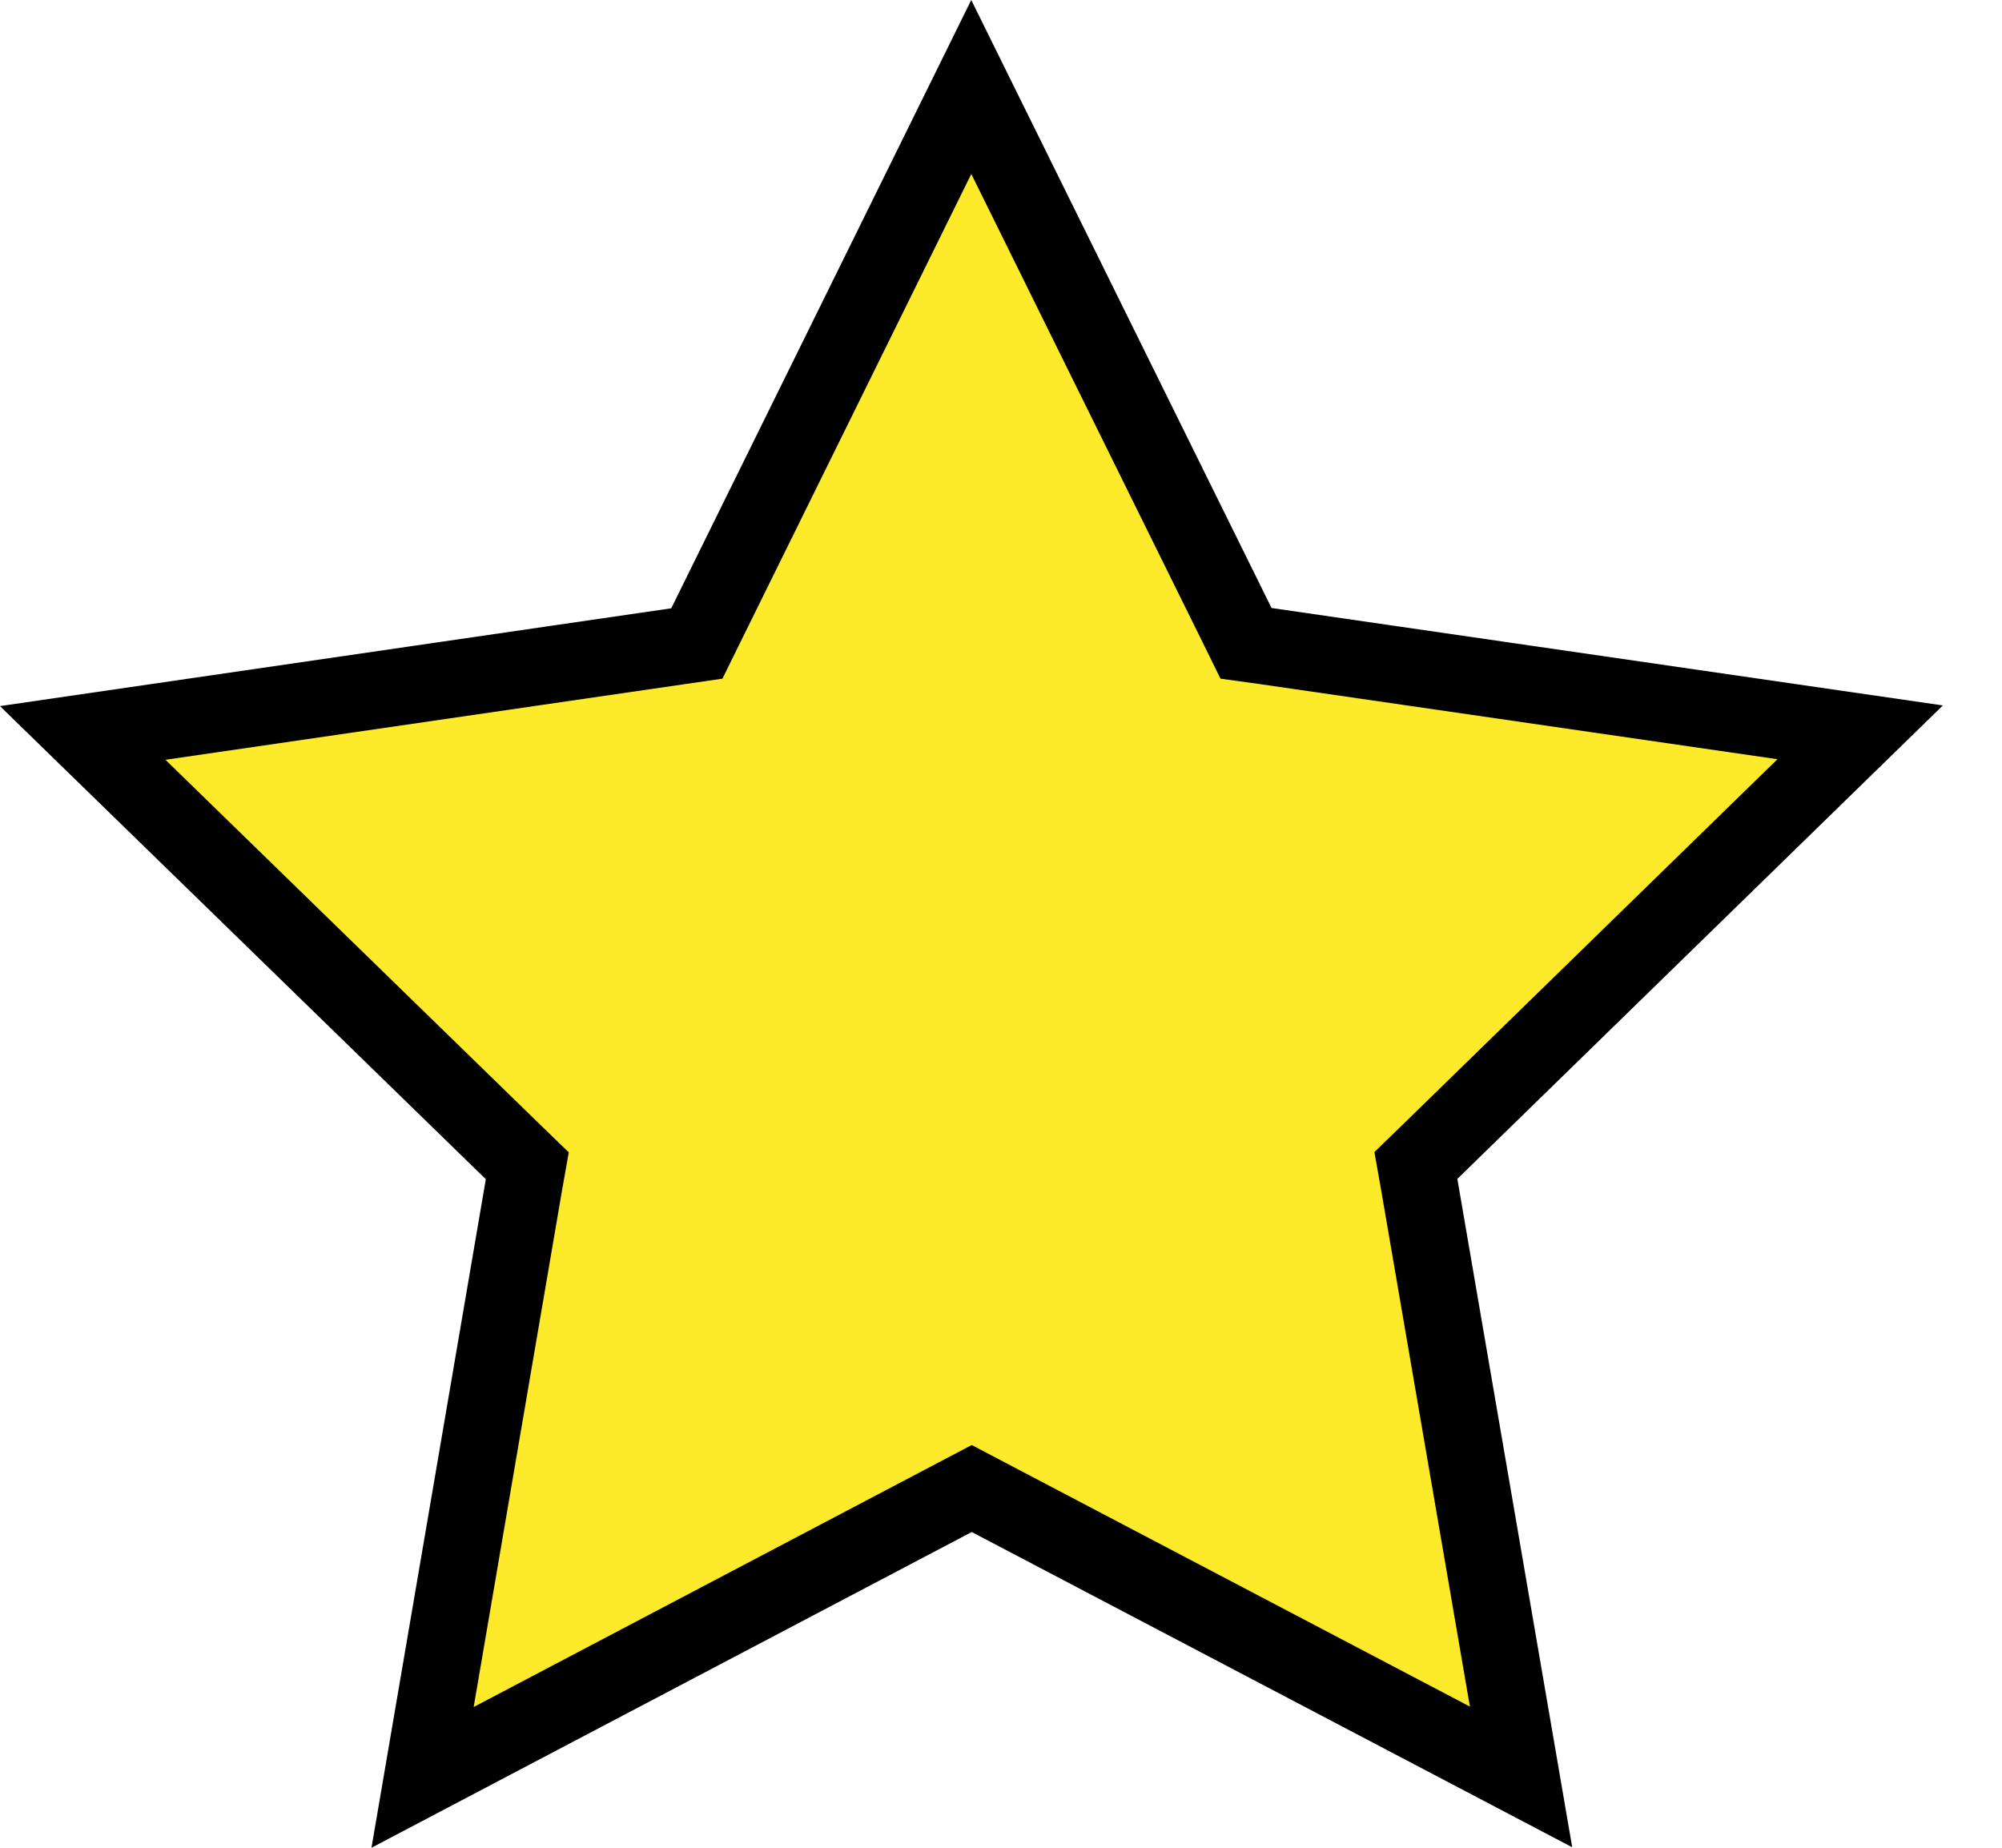 <svg width="13" height="12" viewBox="0 0 13 12" fill="none" xmlns="http://www.w3.org/2000/svg">
<path d="M4.394 4.198L4.525 4.179L4.583 4.061L6.307 0.565L8.033 4.06L8.091 4.178L8.221 4.196L12.079 4.756L9.289 7.477L9.194 7.569L9.217 7.699L9.877 11.54L6.426 9.728L6.31 9.667L6.194 9.728L2.744 11.543L3.401 7.701L3.424 7.571L3.33 7.48L0.537 4.76L4.394 4.198Z" fill="#FCEA2B" stroke="black" stroke-width="0.5"/>
</svg>
